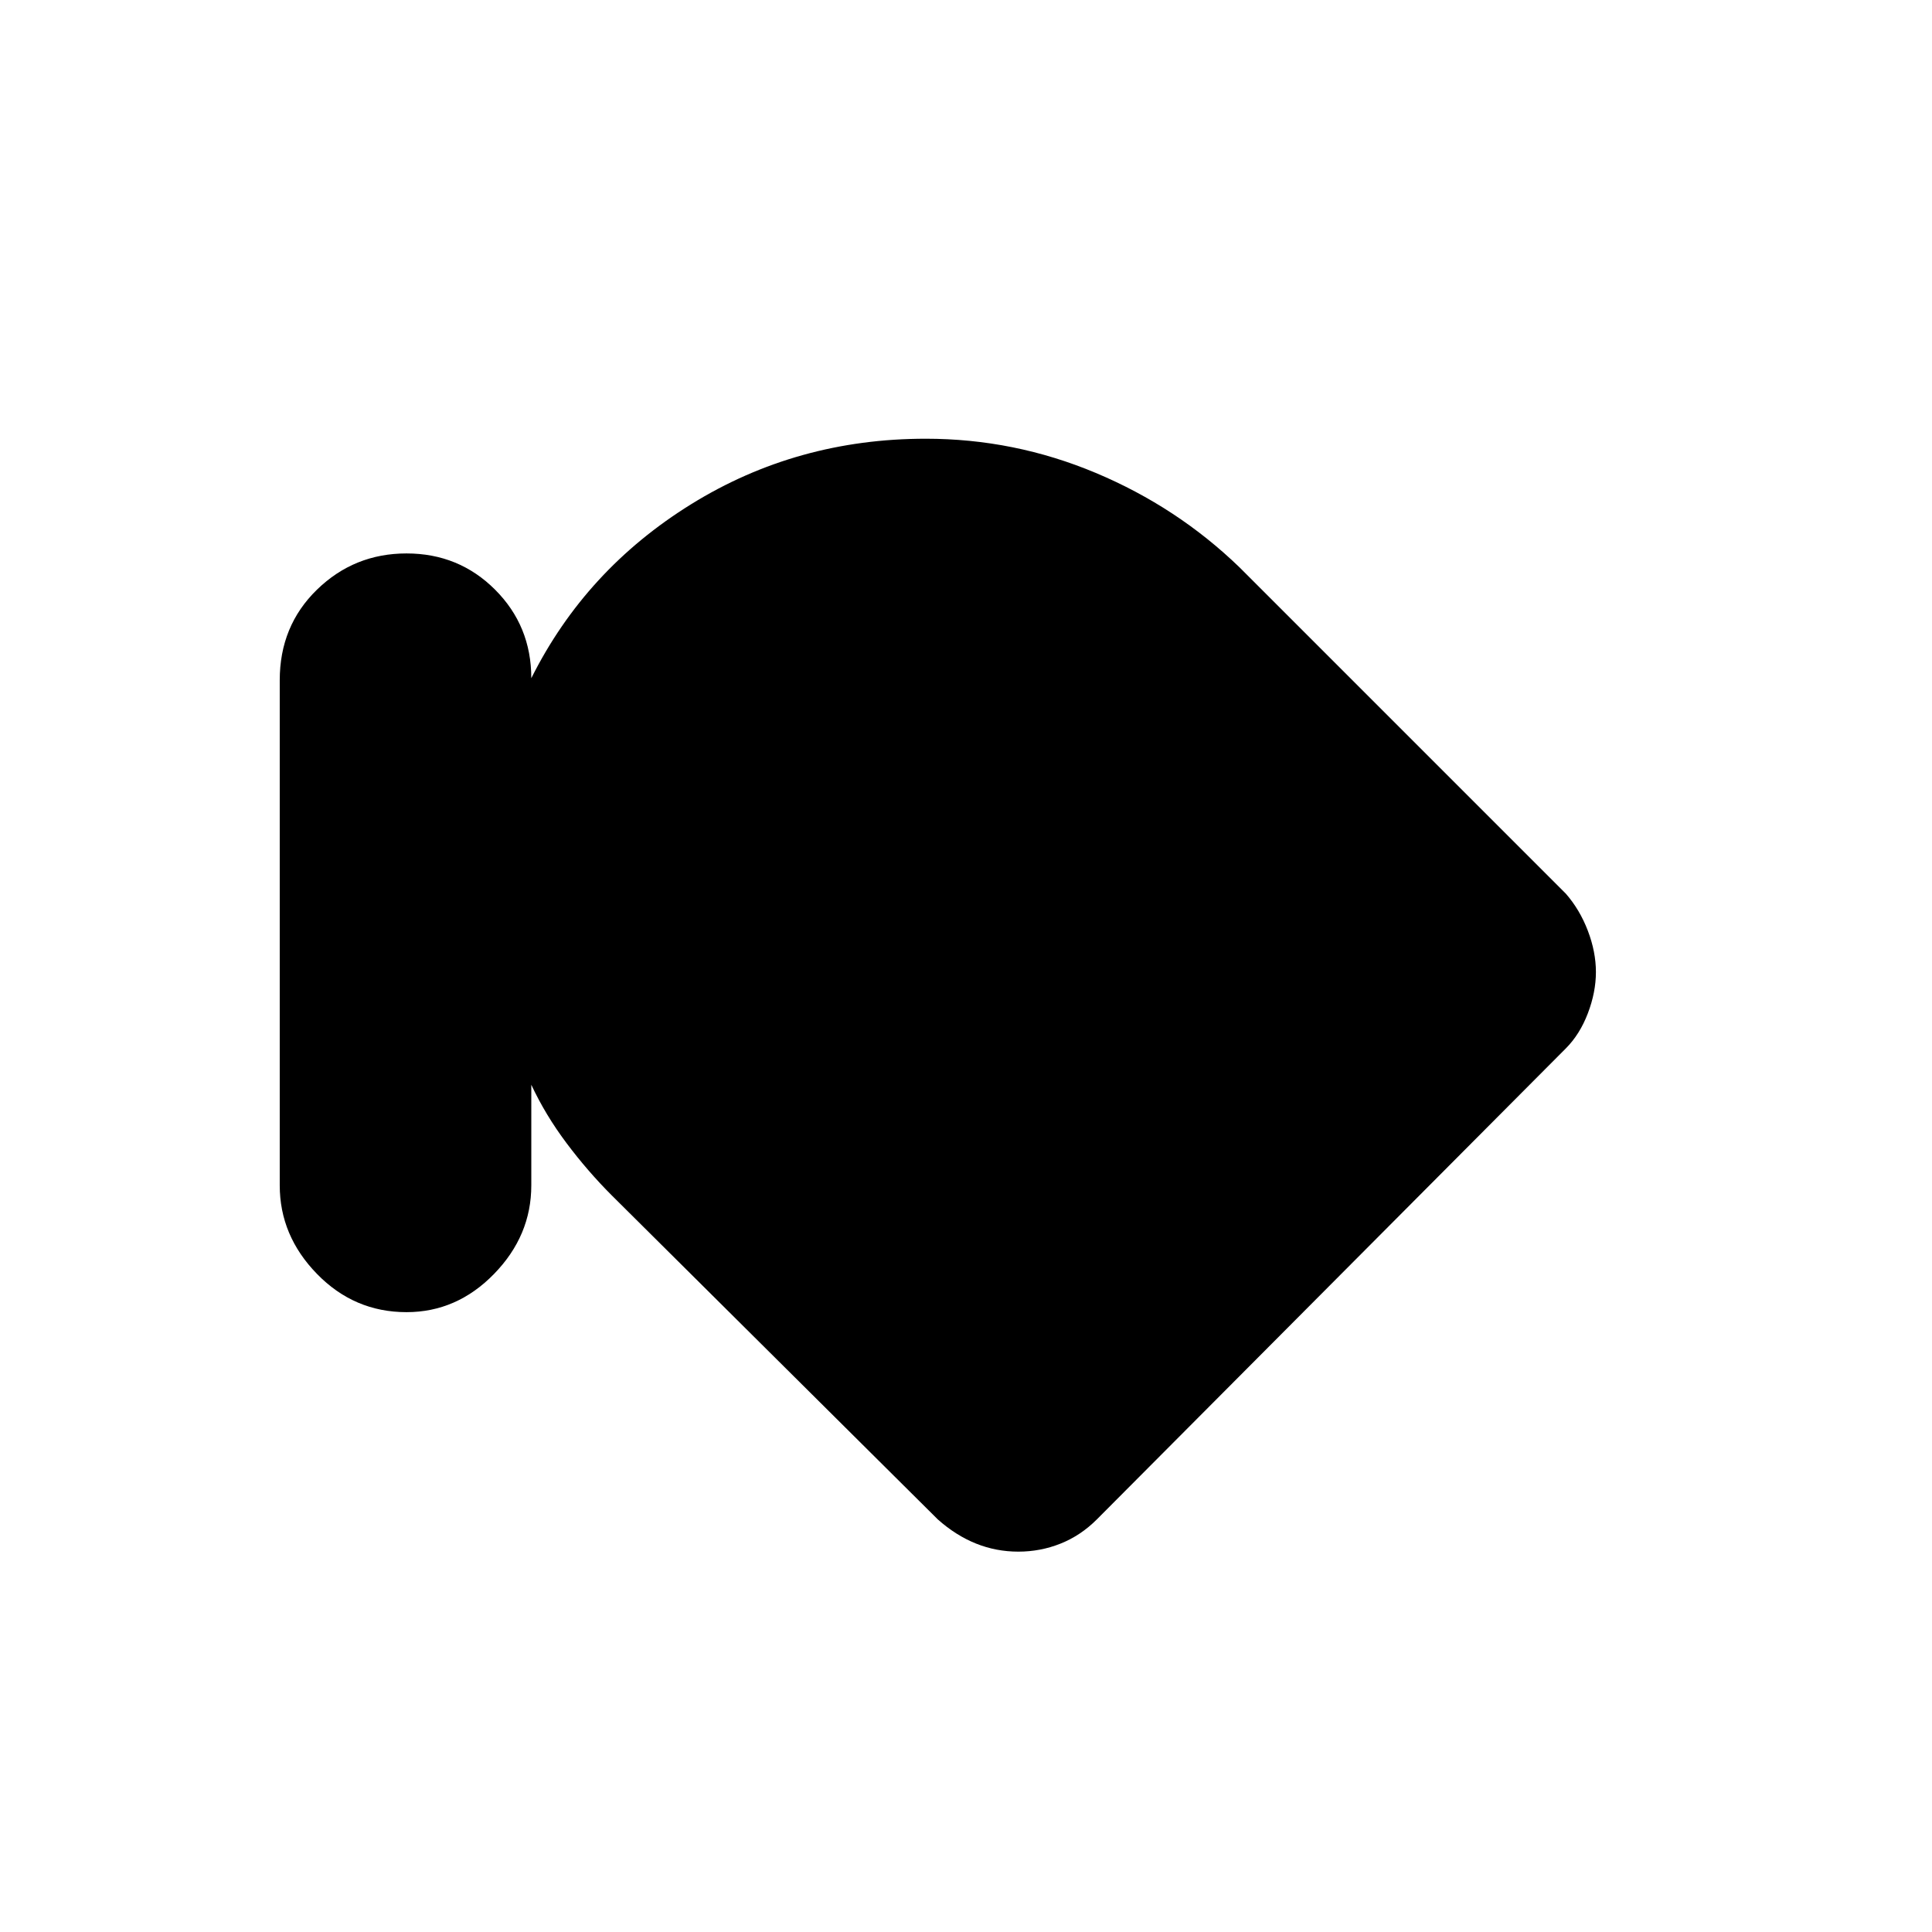 <svg xmlns="http://www.w3.org/2000/svg" width="48" height="48" viewBox="0 0 48 48"><path d="M10.1 32.6q-1.3 0-2.225-.95t-.925-2.2V16.9q0-1.35.925-2.25.925-.9 2.225-.9t2.2.9q.9.9.9 2.2 1.35-2.7 3.975-4.325T23 10.9q2.2 0 4.225.85 2.025.85 3.575 2.35l8.1 8.1q.35.4.55.925.2.525.2 1.025 0 .5-.2 1.025-.2.525-.55.875l-11.65 11.7q-.4.4-.9.6-.5.2-1.05.2t-1.05-.2q-.5-.2-.95-.6l-8.1-8.05q-.6-.6-1.125-1.3-.525-.7-.875-1.45v2.5q0 1.25-.925 2.2-.925.95-2.175.95Z"/></svg>